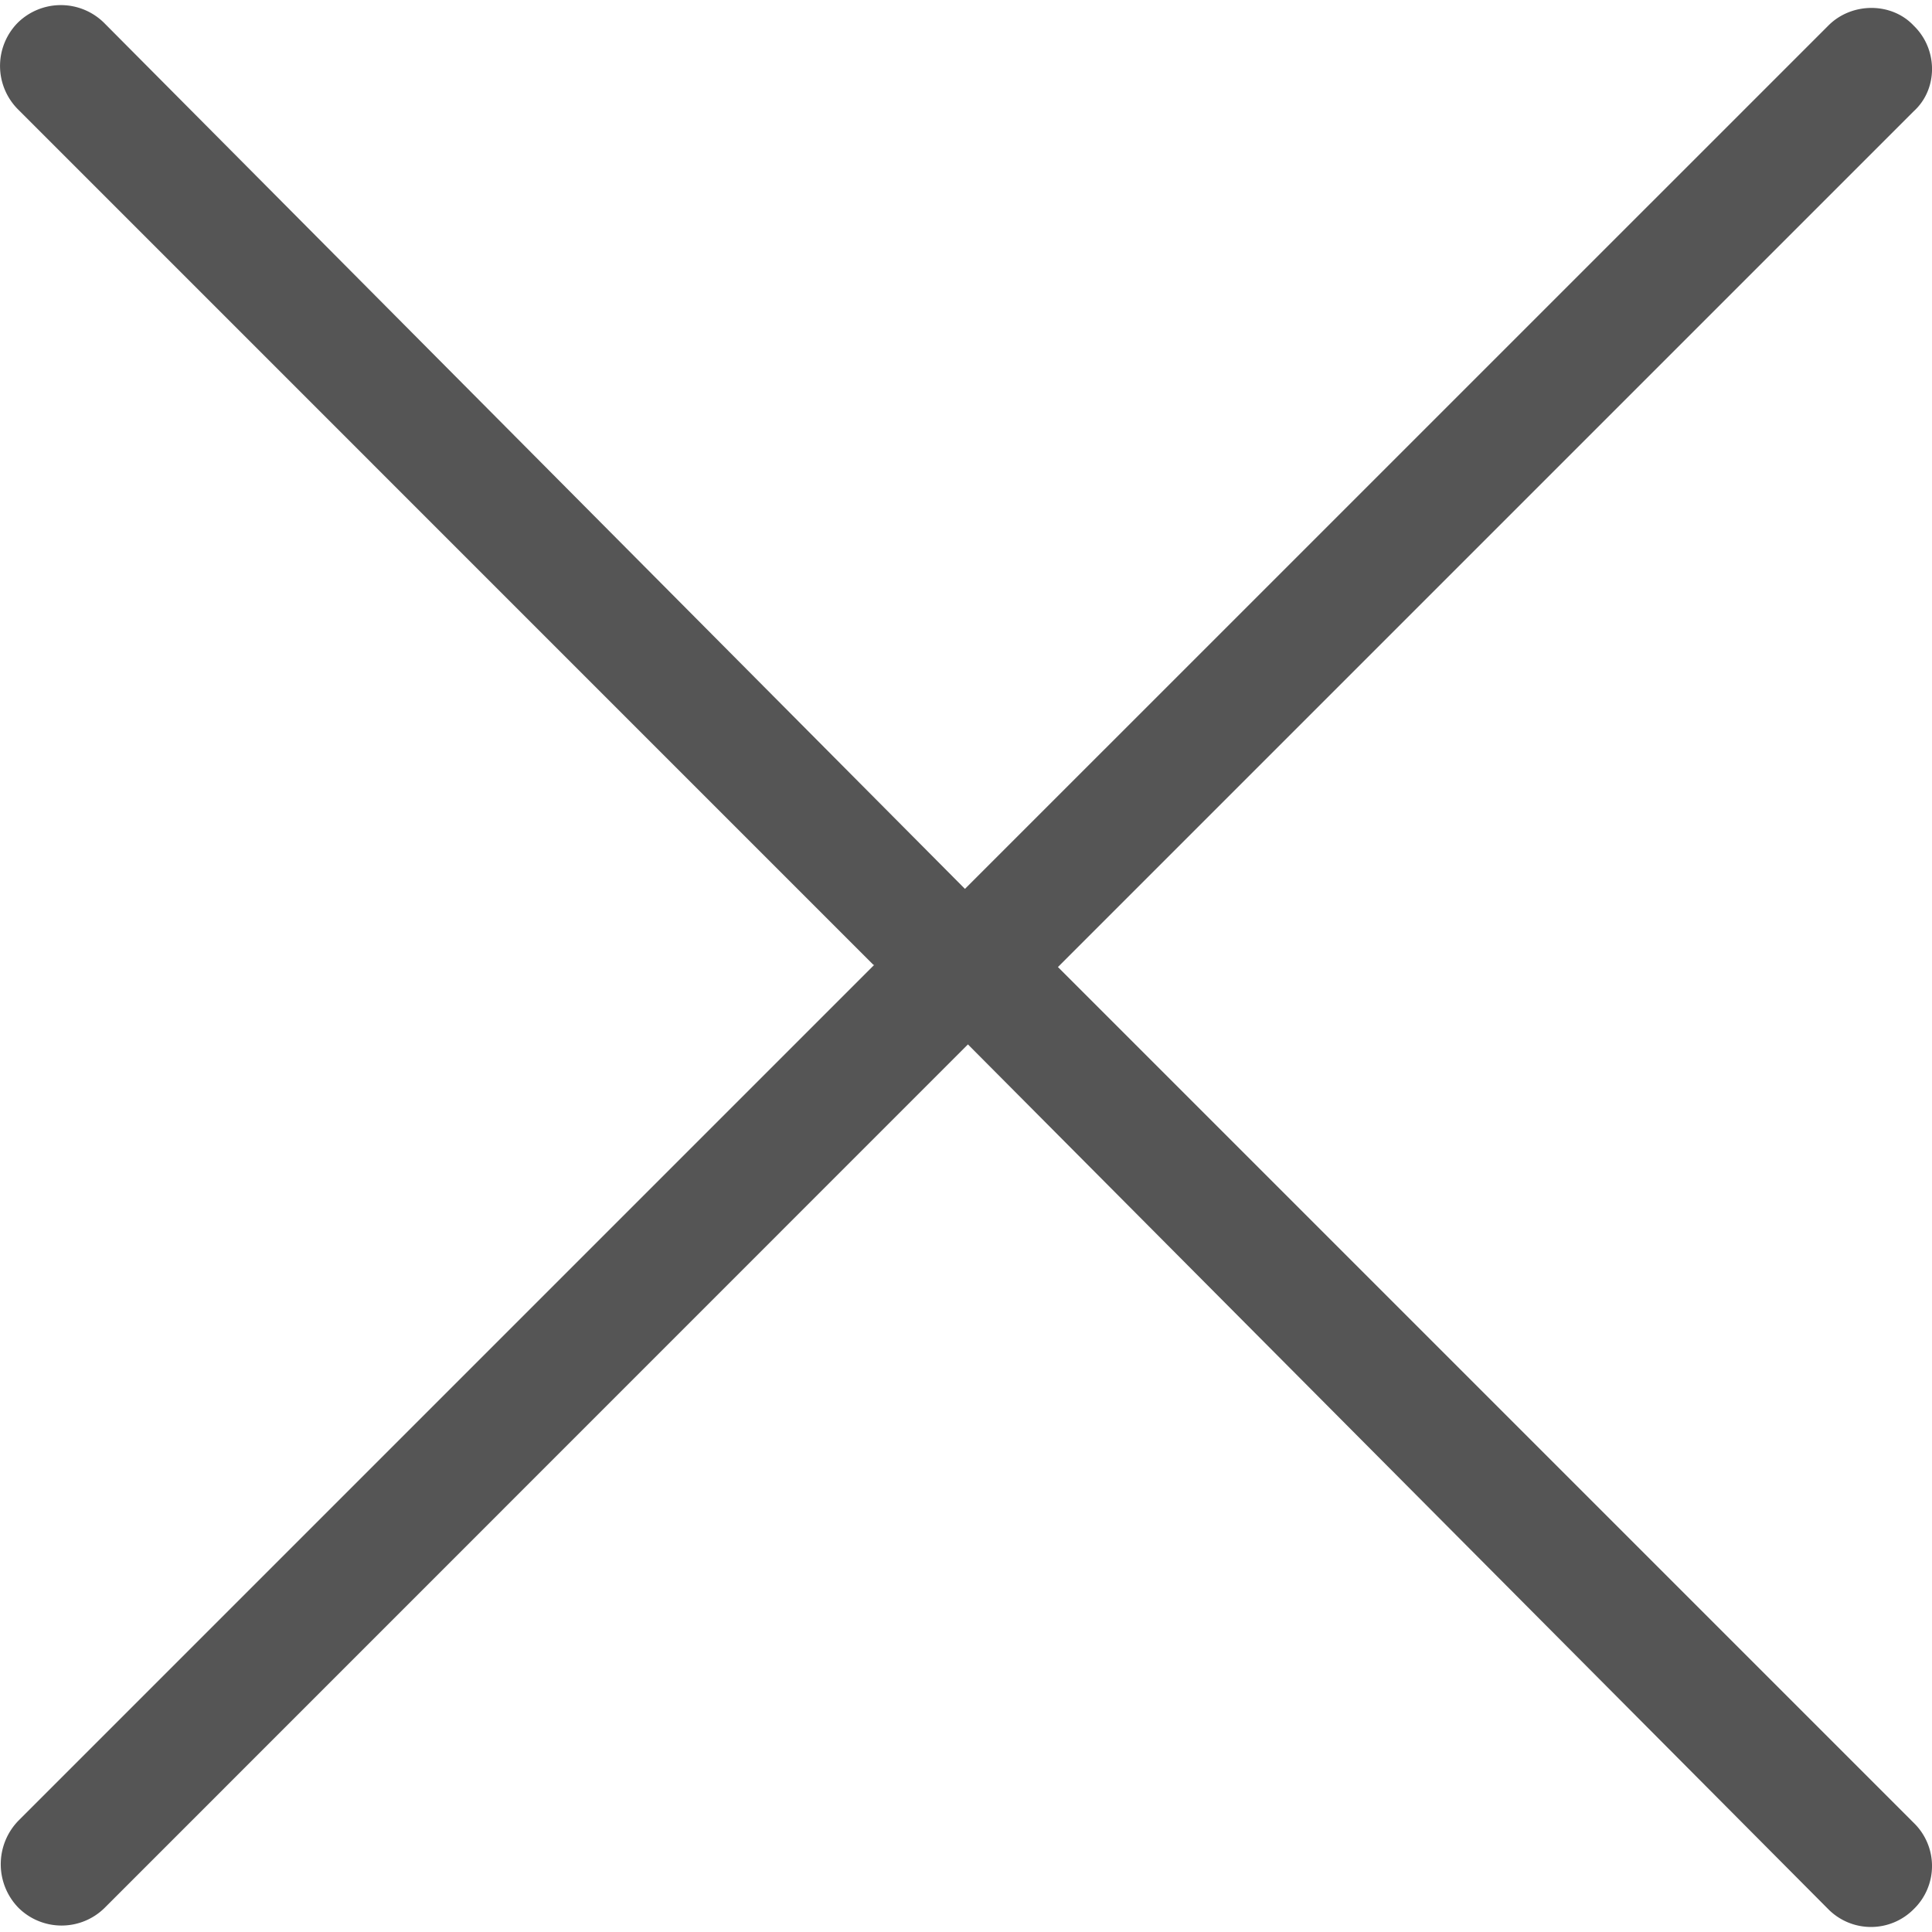 <svg xmlns="http://www.w3.org/2000/svg" x="0px" y="0px" width="24px" height="24px" viewBox="3 3 24 24" enable-background="new 3 3 24 24" xml:space="preserve"><path fill="#555" d="M13.86 14.986L3.229 25.617a.776.776 0 0 0 0 1.082.761.761 0 0 0 1.072 0l10.723-10.725 10.687 10.742a.747.747 0 0 0 1.062 0 .746.746 0 0 0 0-1.072L16.142 15.013 26.773 4.382c.303-.275.303-.77 0-1.063-.275-.294-.771-.294-1.062 0L14.987 14.042 4.292 3.283a.764.764 0 0 0-1.072 0 .764.764 0 0 0 0 1.072l10.63 10.631h.01z"/></svg>
